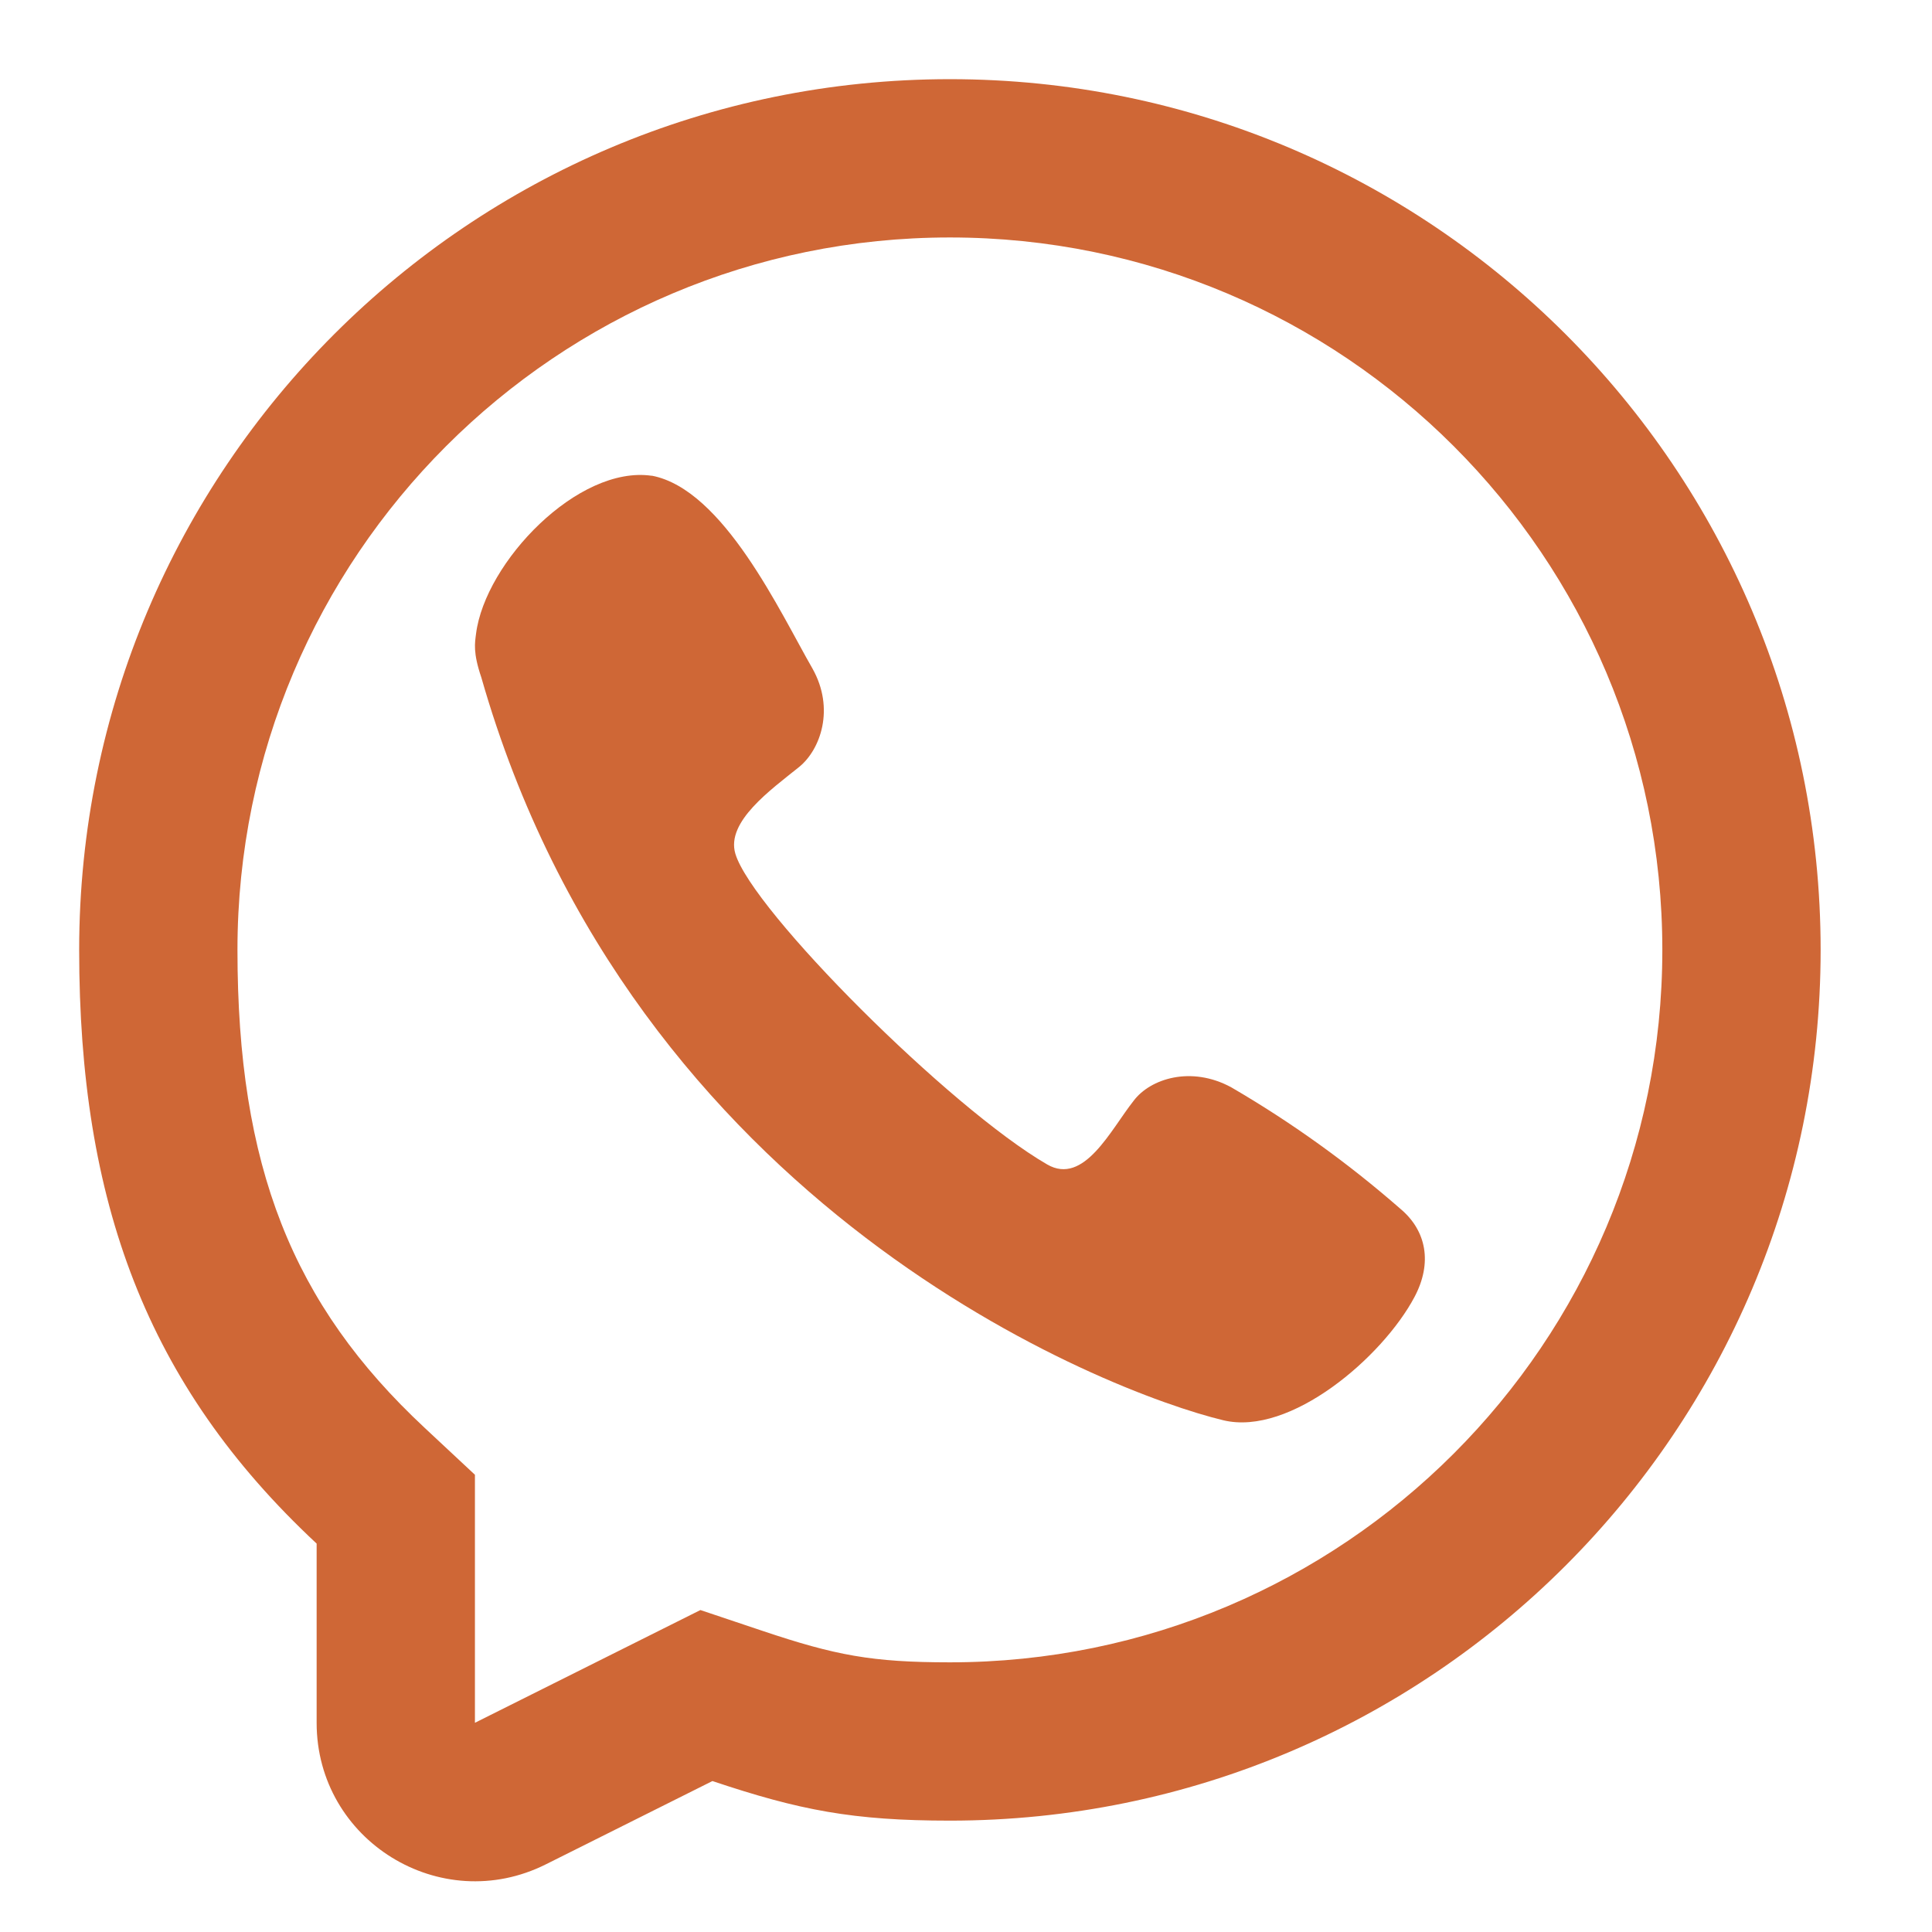 <svg width="45" height="45" viewBox="0 0 45 45" fill="none" xmlns="http://www.w3.org/2000/svg">
<path d="M11.088 14.761C11.299 13.095 13.464 10.83 15.183 11.082L15.18 11.079C16.853 11.397 18.177 14.275 18.923 15.57C19.452 16.509 19.109 17.46 18.616 17.862C17.95 18.398 16.909 19.139 17.127 19.882C17.516 21.203 22.125 25.812 24.392 27.123C25.25 27.619 25.872 26.311 26.404 25.64C26.79 25.125 27.742 24.817 28.679 25.326C30.079 26.141 31.397 27.088 32.616 28.154C33.225 28.663 33.368 29.415 32.946 30.21C32.203 31.61 30.054 33.456 28.494 33.081C25.769 32.426 14.75 28.154 11.211 15.779C11.012 15.193 11.062 14.972 11.088 14.761Z" fill="#CF6736"/>
<path fill-rule="evenodd" clip-rule="evenodd" d="M22.125 42.406C19.869 42.406 18.621 42.164 16.594 41.484L12.712 43.425C10.26 44.651 7.375 42.868 7.375 40.127V35.953C3.405 32.251 1.844 27.982 1.844 22.125C1.844 10.924 10.924 1.844 22.125 1.844C33.326 1.844 42.406 10.924 42.406 22.125C42.406 33.326 33.326 42.406 22.125 42.406ZM11.062 34.35L9.89 33.256C6.805 30.38 5.531 27.164 5.531 22.125C5.531 12.96 12.96 5.531 22.125 5.531C31.29 5.531 38.719 12.96 38.719 22.125C38.719 31.29 31.29 38.719 22.125 38.719C20.308 38.719 19.455 38.555 17.766 37.988L16.314 37.501L11.062 40.127V34.35Z" fill="#CF6736"/>
</svg>
